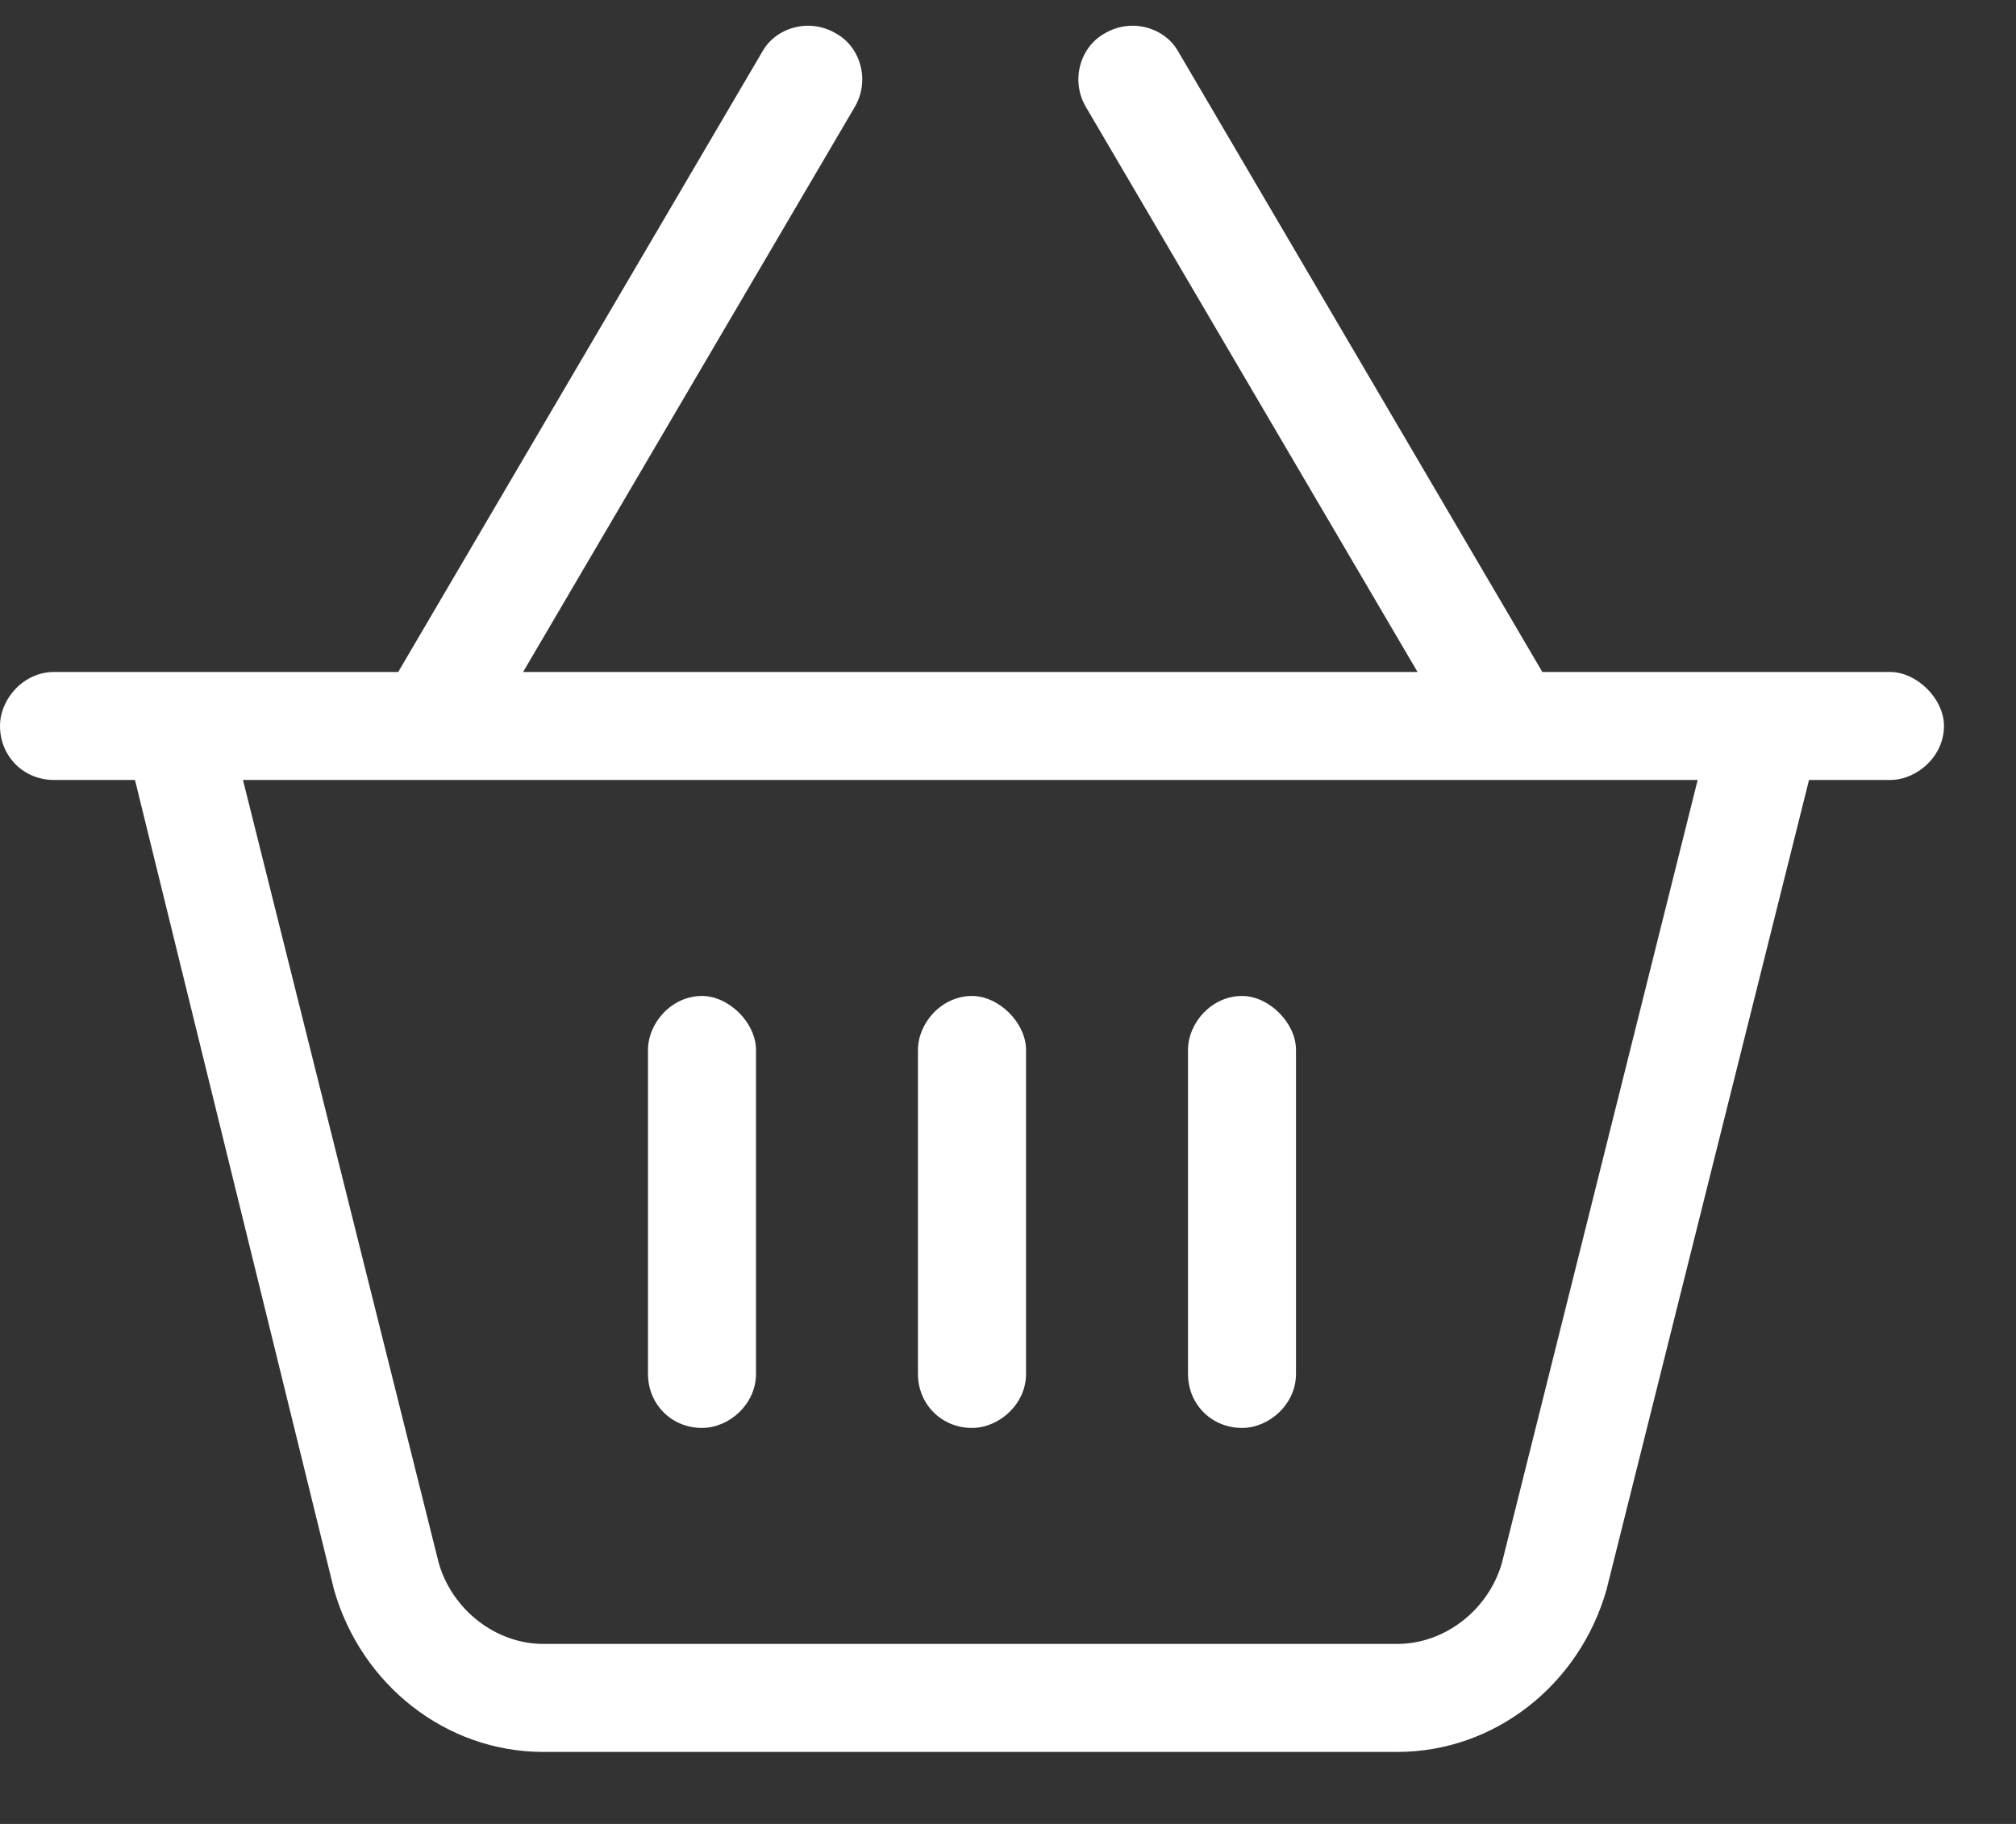 <svg width="21" height="19" viewBox="0 0 21 19" fill="none" xmlns="http://www.w3.org/2000/svg">
<rect x="0" y="0" width="21" height="19" fill="#333333" stroke="none"/>
<path d="M7.875 14.312C7.875 14.629 7.594 14.875 7.312 14.875C6.996 14.875 6.75 14.629 6.75 14.312V10.938C6.75 10.656 6.996 10.375 7.312 10.375C7.594 10.375 7.875 10.656 7.875 10.938V14.312ZM10.125 10.375C10.406 10.375 10.688 10.656 10.688 10.938V14.312C10.688 14.629 10.406 14.875 10.125 14.875C9.809 14.875 9.562 14.629 9.562 14.312V10.938C9.562 10.656 9.809 10.375 10.125 10.375ZM13.5 14.312C13.5 14.629 13.219 14.875 12.938 14.875C12.621 14.875 12.375 14.629 12.375 14.312V10.938C12.375 10.656 12.621 10.375 12.938 10.375C13.219 10.375 13.5 10.656 13.5 10.938V14.312ZM12.27 0.531L16.066 7H19.688C19.969 7 20.25 7.281 20.25 7.562C20.25 7.879 19.969 8.125 19.688 8.125H18.844L16.734 16.562C16.453 17.547 15.574 18.25 14.555 18.25H5.66C4.641 18.25 3.762 17.547 3.48 16.562L1.406 8.125H0.562C0.246 8.125 0 7.879 0 7.562C0 7.281 0.246 7 0.562 7H4.148L7.945 0.531C8.086 0.285 8.438 0.18 8.719 0.355C8.965 0.496 9.07 0.848 8.895 1.129L5.449 7H14.766L11.32 1.129C11.145 0.848 11.25 0.496 11.496 0.355C11.777 0.18 12.129 0.285 12.27 0.531ZM4.57 16.281C4.711 16.773 5.168 17.125 5.66 17.125H14.555C15.047 17.125 15.504 16.773 15.645 16.281L17.684 8.125H2.531L4.57 16.281Z" fill="white"/>
</svg>
